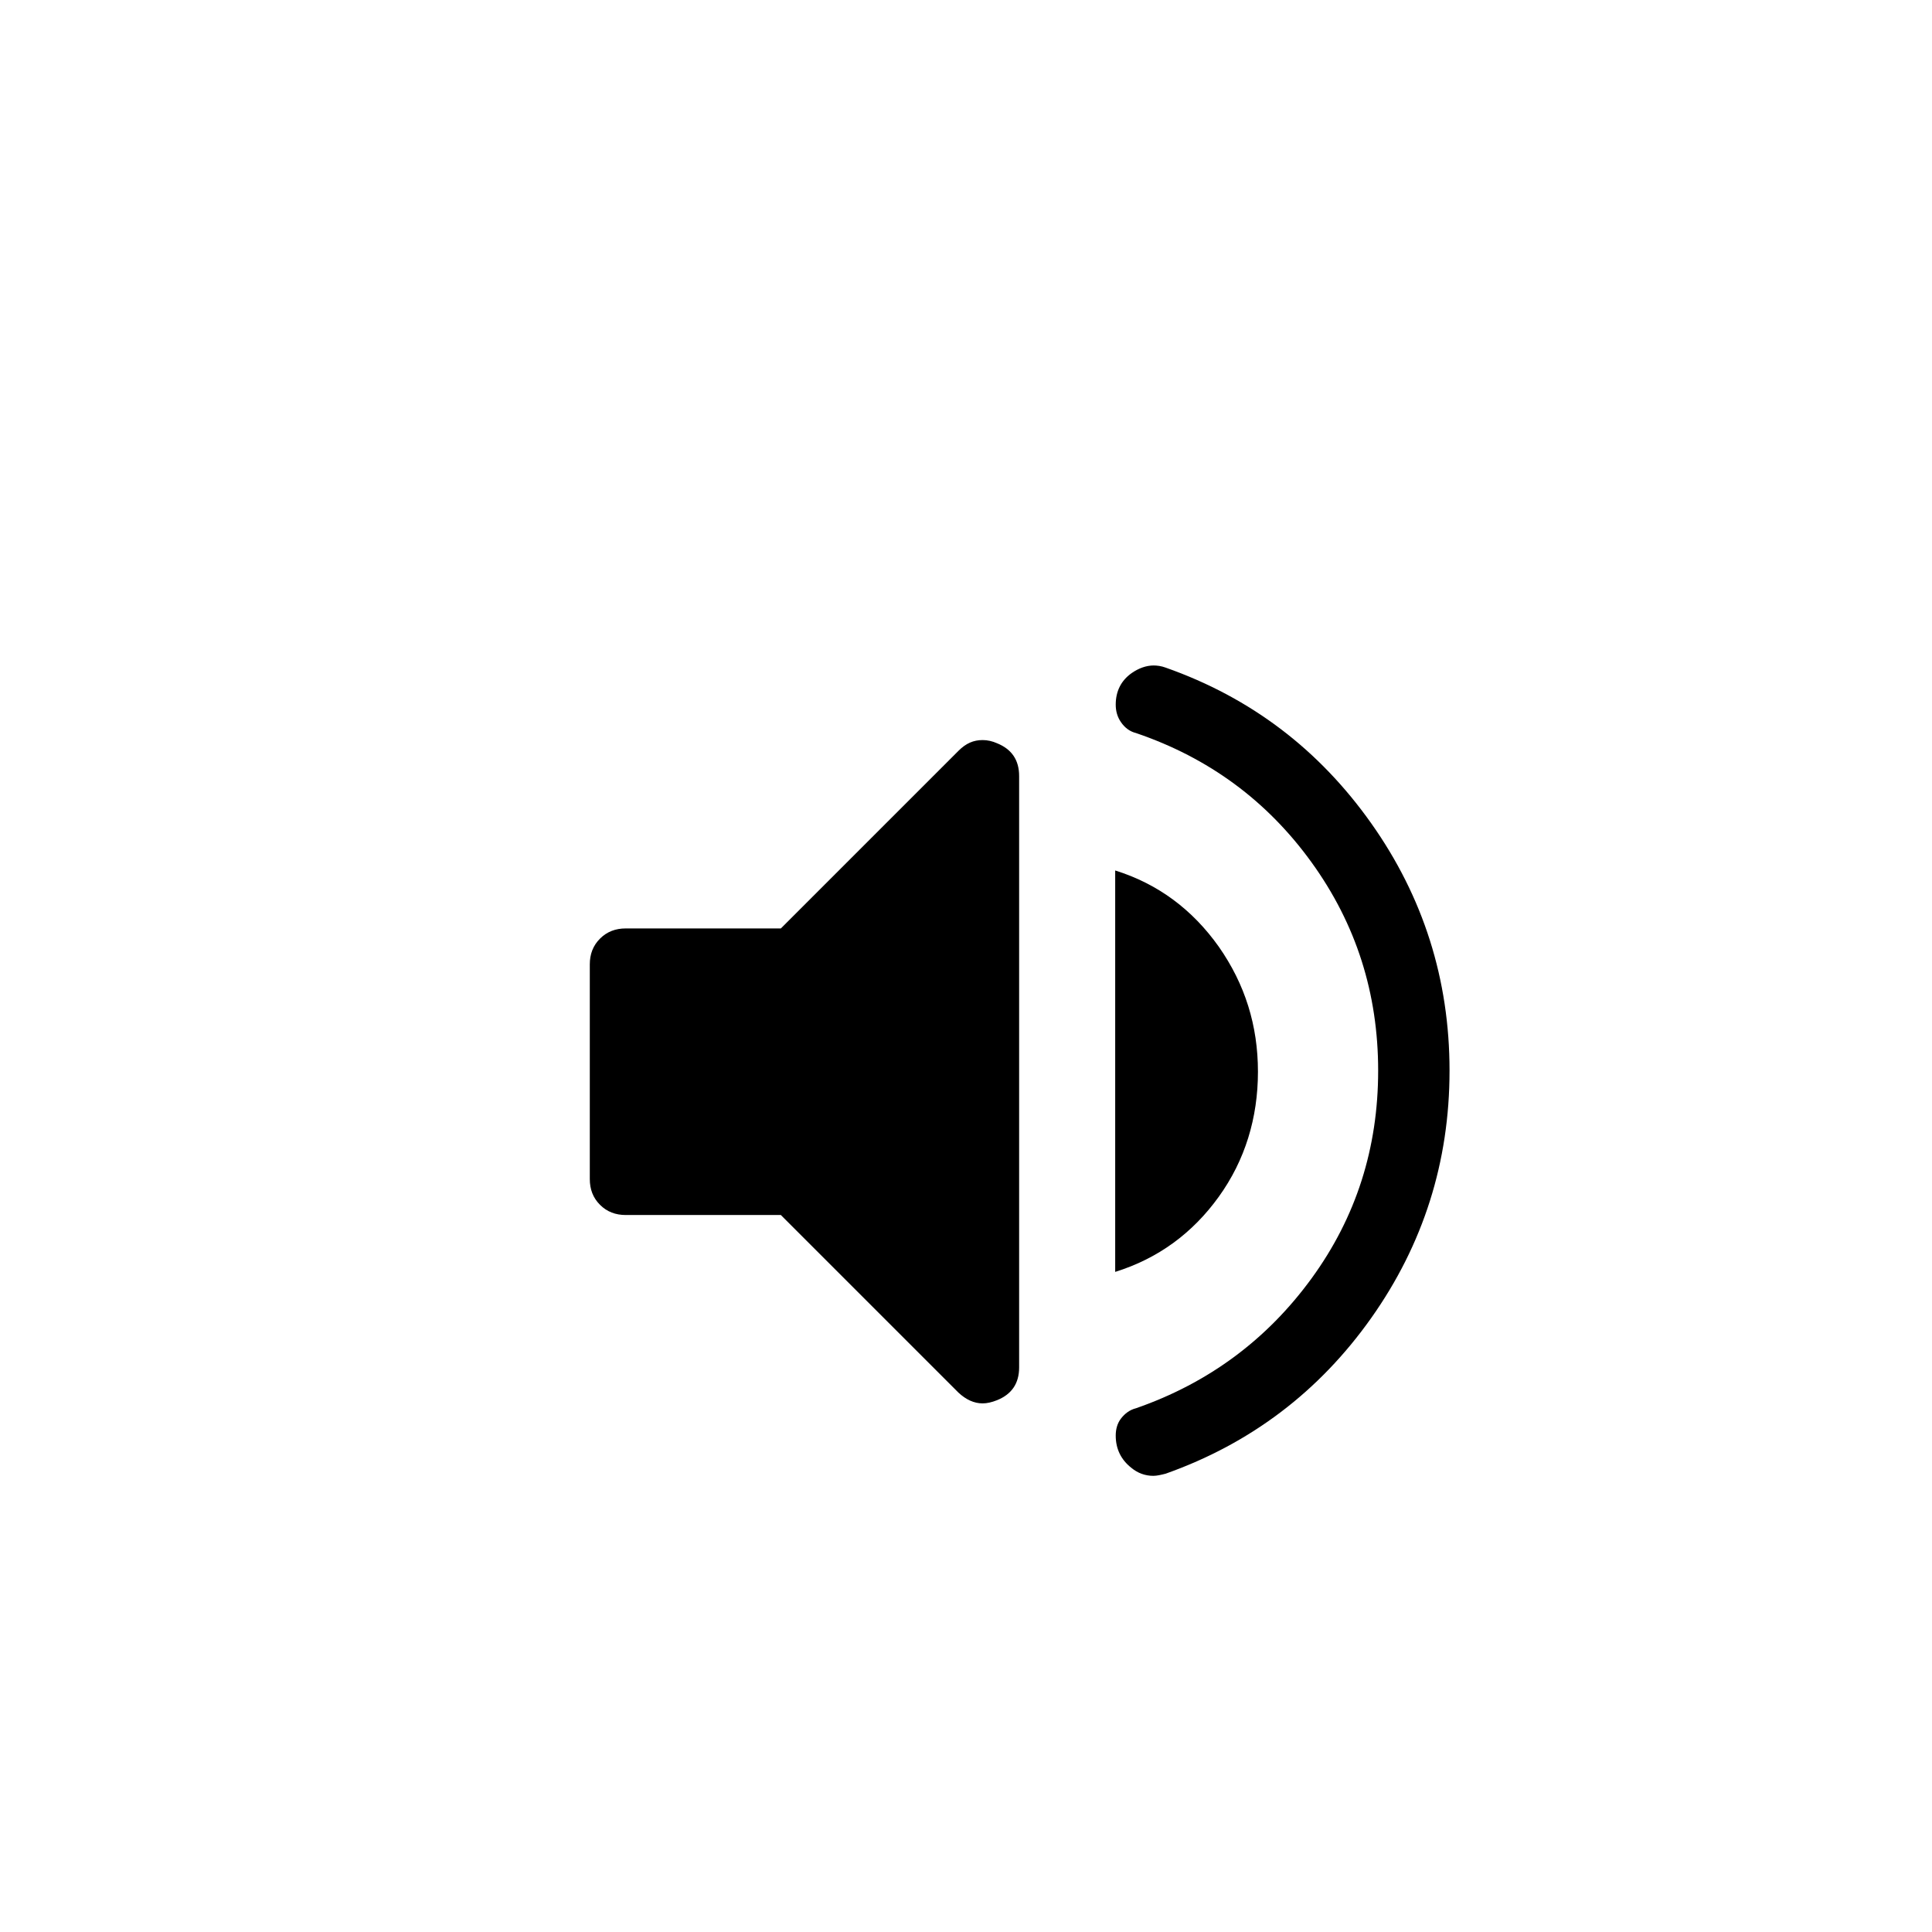 <?xml version="1.0" encoding="UTF-8"?><svg xmlns="http://www.w3.org/2000/svg" width="36" height="36" xmlns:xlink="http://www.w3.org/1999/xlink" viewBox="0 0 36 36"><defs><style>.cls-1{fill:#fff;}.cls-2{filter:url(#drop-shadow-1);}</style><filter id="drop-shadow-1" filterUnits="userSpaceOnUse"><feOffset dx="1" dy="2"/><feGaussianBlur result="blur" stdDeviation="1"/><feFlood flood-color="#000" flood-opacity=".75"/><feComposite in2="blur" operator="in"/><feComposite in="SourceGraphic"/></filter></defs><g id="Layer_1" class="cls-2"><g><path d="M20.48,26.5c-.37,0-.72-.12-1.02-.35-.44-.34-.68-.83-.68-1.39,0-.32,.1-.62,.28-.89,.21-.3,.51-.5,.86-.59,1.07-.38,1.99-1.06,2.7-2.04,.71-.97,1.05-2.05,1.05-3.28s-.35-2.31-1.06-3.29c-.71-.99-1.62-1.66-2.78-2.05-.28-.07-.59-.29-.8-.61-.17-.27-.26-.57-.26-.87,0-.58,.26-1.08,.73-1.41,.3-.21,.64-.32,.98-.32,.18,0,.36,.03,.54,.09,1.79,.64,3.25,1.74,4.33,3.27,1.09,1.54,1.64,3.28,1.64,5.19s-.55,3.65-1.64,5.19c-1.09,1.54-2.54,2.63-4.32,3.26-.21,.07-.39,.09-.56,.09Z"/><path class="cls-1" d="M20.49,10.4c.07,0,.15,.01,.23,.04,1.59,.56,2.86,1.53,3.83,2.9,.97,1.37,1.46,2.91,1.46,4.61s-.49,3.24-1.46,4.61c-.97,1.37-2.25,2.34-3.83,2.9-.08,.02-.16,.04-.23,.04-.15,0-.29-.05-.41-.15-.19-.15-.29-.35-.29-.6,0-.12,.03-.23,.1-.32s.16-.16,.28-.19c1.35-.47,2.44-1.28,3.27-2.42,.83-1.14,1.24-2.43,1.24-3.87s-.41-2.73-1.24-3.88c-.83-1.15-1.92-1.95-3.27-2.41-.12-.03-.21-.1-.28-.2-.07-.1-.1-.21-.1-.33,0-.25,.1-.45,.3-.59,.13-.09,.27-.14,.41-.14m0-2c-.55,0-1.09,.17-1.56,.5-.73,.51-1.15,1.32-1.15,2.22,0,.5,.14,.99,.42,1.41,.32,.5,.8,.86,1.36,1.03,.93,.33,1.67,.88,2.25,1.67,.58,.81,.87,1.69,.87,2.71s-.28,1.89-.86,2.69c-.58,.8-1.32,1.35-2.26,1.69-.53,.16-.99,.5-1.31,.95-.3,.43-.46,.94-.46,1.46,0,.88,.38,1.65,1.07,2.19,.48,.37,1.04,.56,1.63,.56,.28,0,.55-.04,.83-.13h.04s.04-.02,.04-.02c1.97-.7,3.59-1.92,4.8-3.63,1.21-1.71,1.82-3.65,1.82-5.77s-.61-4.06-1.82-5.77c-1.21-1.71-2.82-2.93-4.8-3.63-.32-.11-.61-.15-.9-.15h0Z"/></g><g><path d="M17.31,25.15c-.43,0-.83-.17-1.15-.5l-3.02-3.02h-2.48c-.46,0-.87-.17-1.18-.48-.32-.32-.48-.72-.48-1.18v-4c0-.46,.17-.87,.48-1.18s.72-.48,1.18-.48h2.48l3.02-3.02c.32-.32,.72-.5,1.15-.5,.22,0,.43,.04,.65,.13,.65,.26,1.04,.84,1.04,1.54v11.02c0,.7-.39,1.27-1.03,1.54-.21,.09-.43,.13-.65,.13Z"/><path class="cls-1" d="M17.31,11.79c.09,0,.18,.02,.27,.06,.27,.11,.41,.31,.41,.61v11.02c0,.3-.14,.5-.41,.61-.1,.04-.19,.06-.27,.06-.16,0-.31-.07-.45-.2l-3.31-3.31h-2.89c-.19,0-.35-.06-.48-.19-.13-.13-.19-.29-.19-.48v-4c0-.19,.06-.35,.19-.48,.13-.13,.29-.19,.48-.19h2.89l3.31-3.31c.14-.14,.28-.2,.45-.2m0-2c-.69,0-1.35,.28-1.86,.79l-2.73,2.73h-2.06c-.72,0-1.39,.28-1.89,.77-.5,.5-.77,1.17-.77,1.89v4c0,.72,.28,1.39,.77,1.89,.5,.5,1.17,.77,1.89,.77h2.06l2.73,2.73c.51,.51,1.17,.79,1.86,.79,.35,0,.69-.07,1.03-.2,1.02-.42,1.66-1.36,1.66-2.46V12.46c0-1.11-.64-2.05-1.66-2.46-.34-.14-.68-.2-1.03-.2h0Z"/></g><g><path d="M19.28,13.53l.65,.2c.9,.28,1.64,.83,2.19,1.61,.55,.78,.82,1.66,.82,2.62s-.28,1.86-.83,2.63c-.55,.77-1.29,1.3-2.19,1.58l-.65,.21V13.53Z"/><path class="cls-1" d="M19.78,14.22c.8,.25,1.44,.73,1.93,1.42,.49,.7,.73,1.47,.73,2.33s-.24,1.65-.73,2.33c-.49,.68-1.13,1.15-1.93,1.4v-7.49m-1-1.36v10.22l1.3-.41c1.01-.32,1.83-.91,2.45-1.77,.61-.85,.92-1.83,.92-2.92s-.31-2.04-.91-2.91c-.62-.88-1.44-1.48-2.45-1.8l-1.3-.41h0Z"/></g></g></svg>